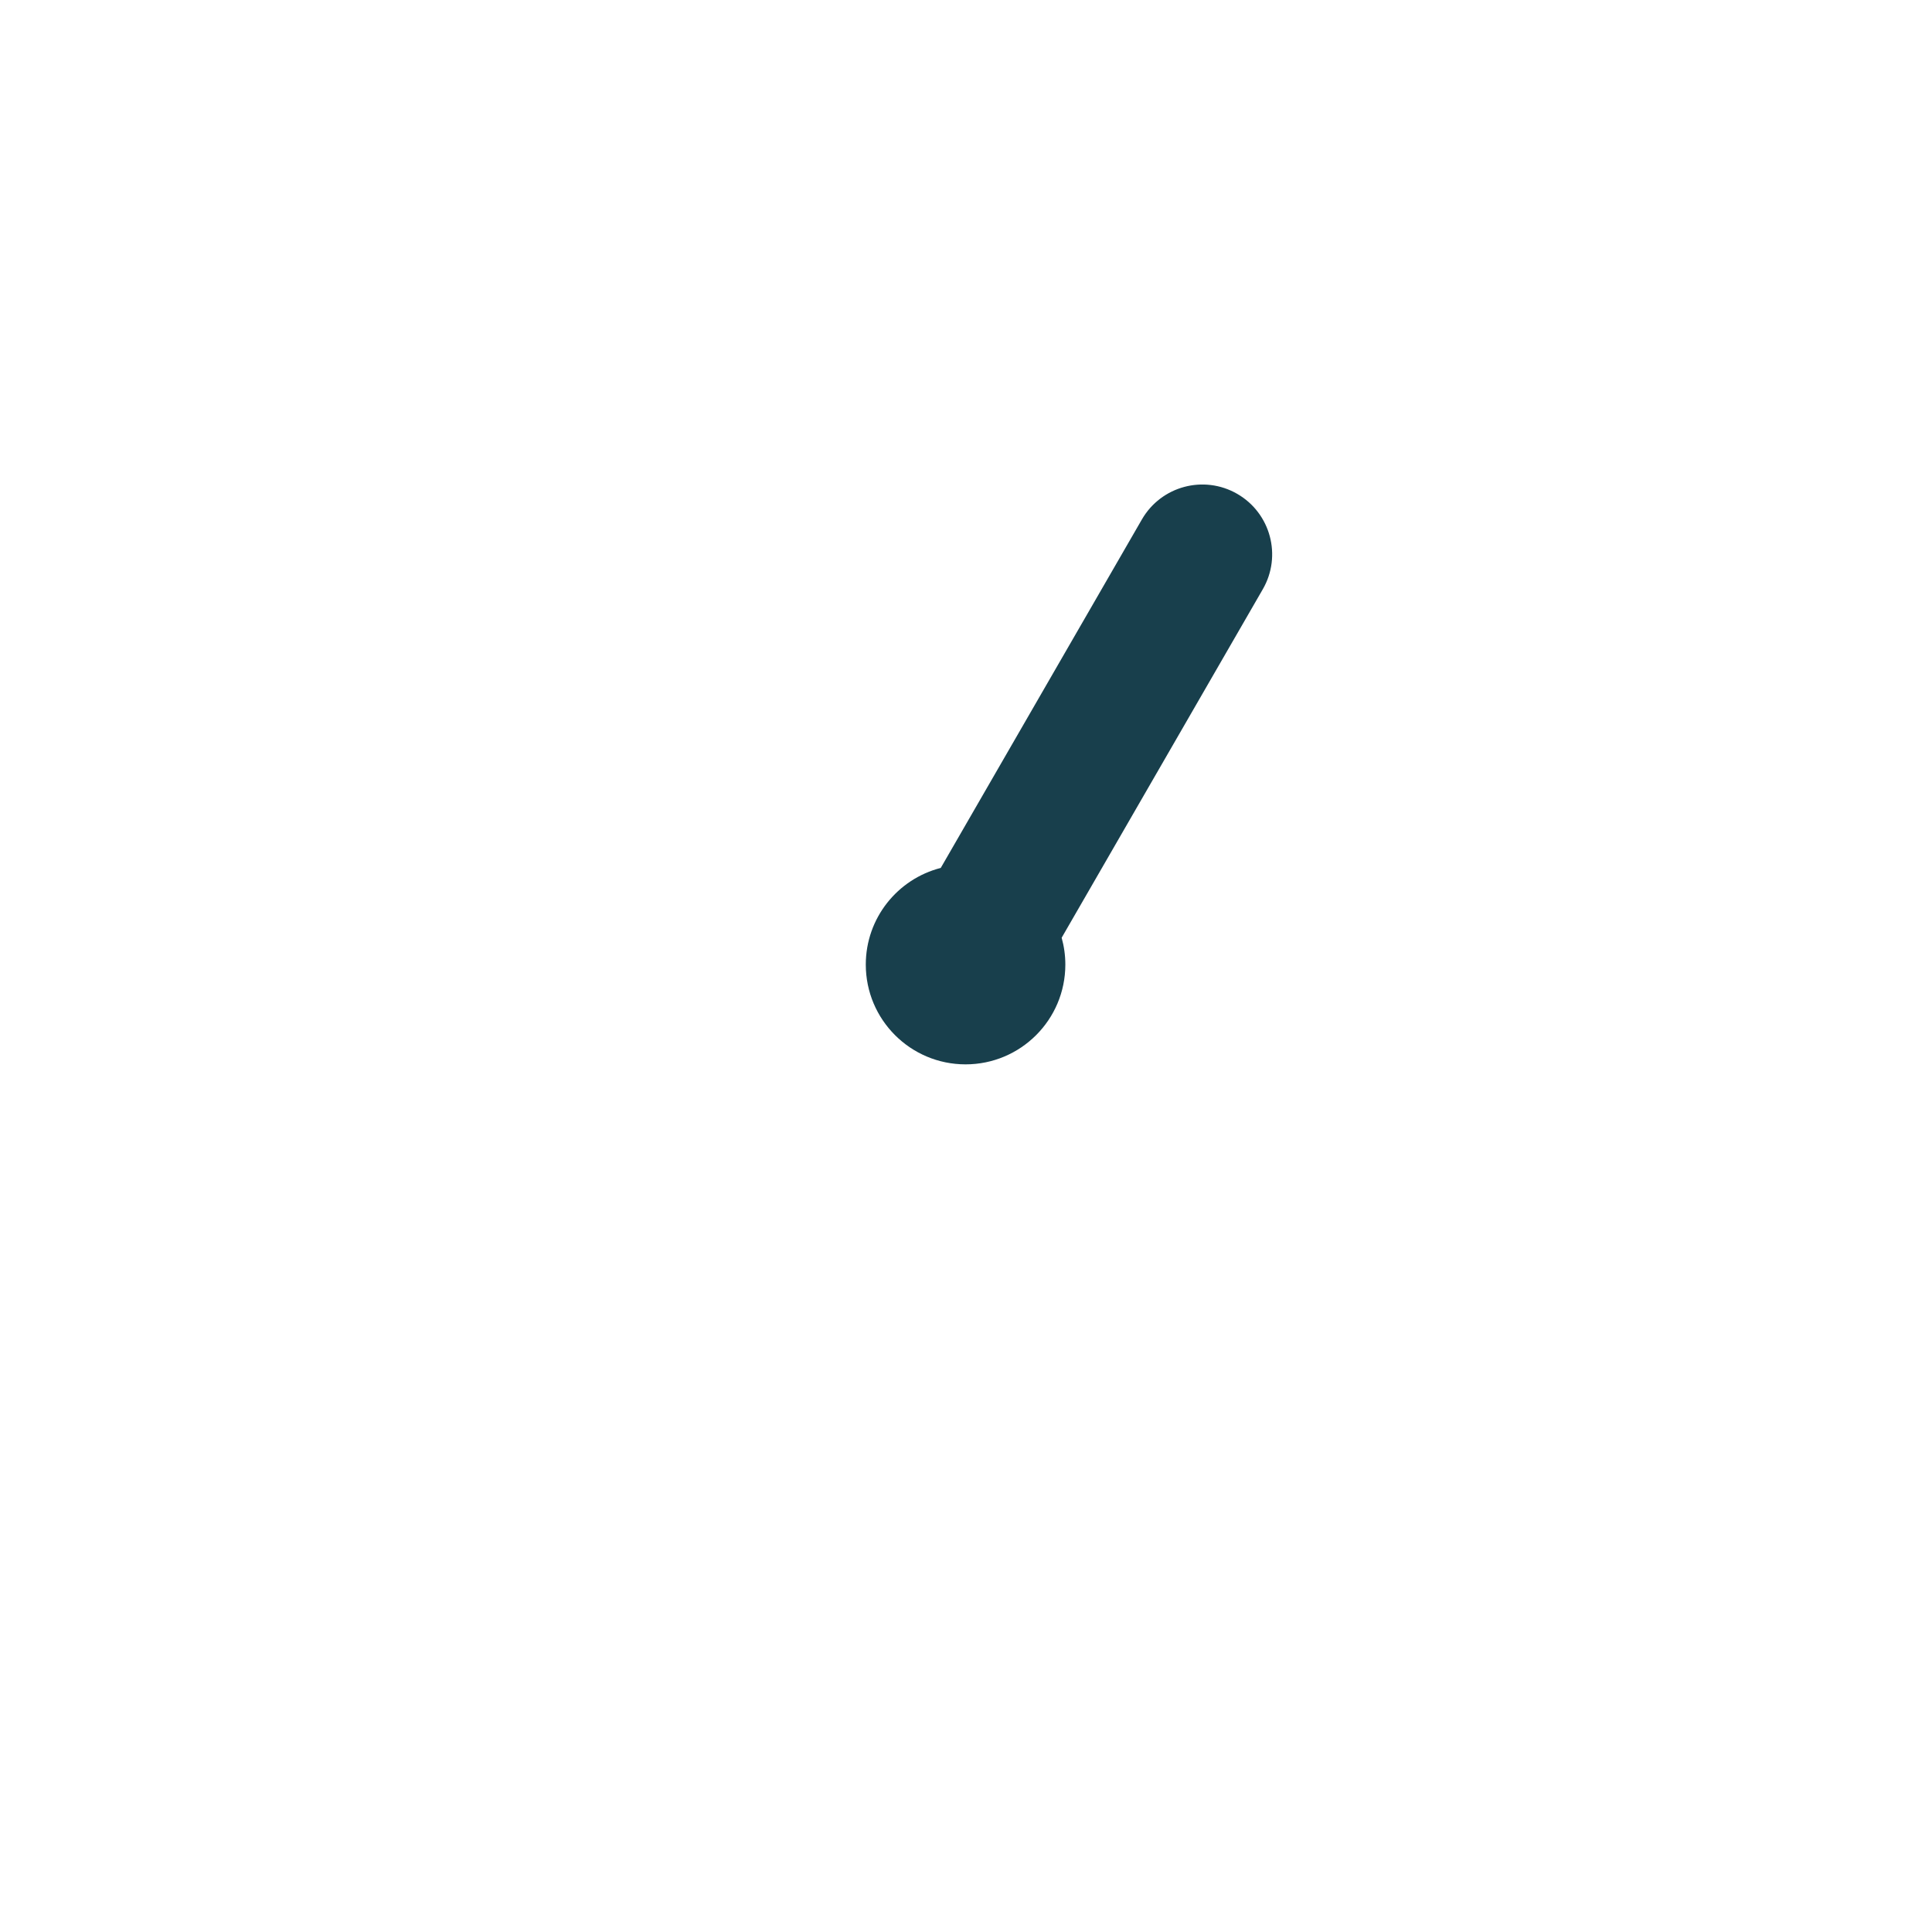 <?xml version="1.0" encoding="iso-8859-1"?>
<!-- Generator: Adobe Illustrator 18.1.1, SVG Export Plug-In . SVG Version: 6.00 Build 0)  -->
<!DOCTYPE svg PUBLIC "-//W3C//DTD SVG 1.1//EN" "http://www.w3.org/Graphics/SVG/1.1/DTD/svg11.dtd">
<svg version="1.1" xmlns="http://www.w3.org/2000/svg" xmlns:xlink="http://www.w3.org/1999/xlink" x="0px" y="0px"
	 viewBox="0 0 512 512" enable-background="new 0 0 512 512" xml:space="preserve">
<g id="Layer_5">
	<path fill="#183F4C" d="M327.884,130.882c-8.854-5.108-20.164-2.074-25.271,6.775l-53.302,92.351
		c-11.423,2.923-19.867,13.284-19.867,25.617c0,14.604,11.839,26.442,26.442,26.442s26.442-11.839,26.442-26.442
		c0-2.466-0.345-4.85-0.976-7.114l53.305-92.359C339.766,147.304,336.732,135.99,327.884,130.882z"/>
</g>
<g id="Layer_1">
</g>
</svg>
